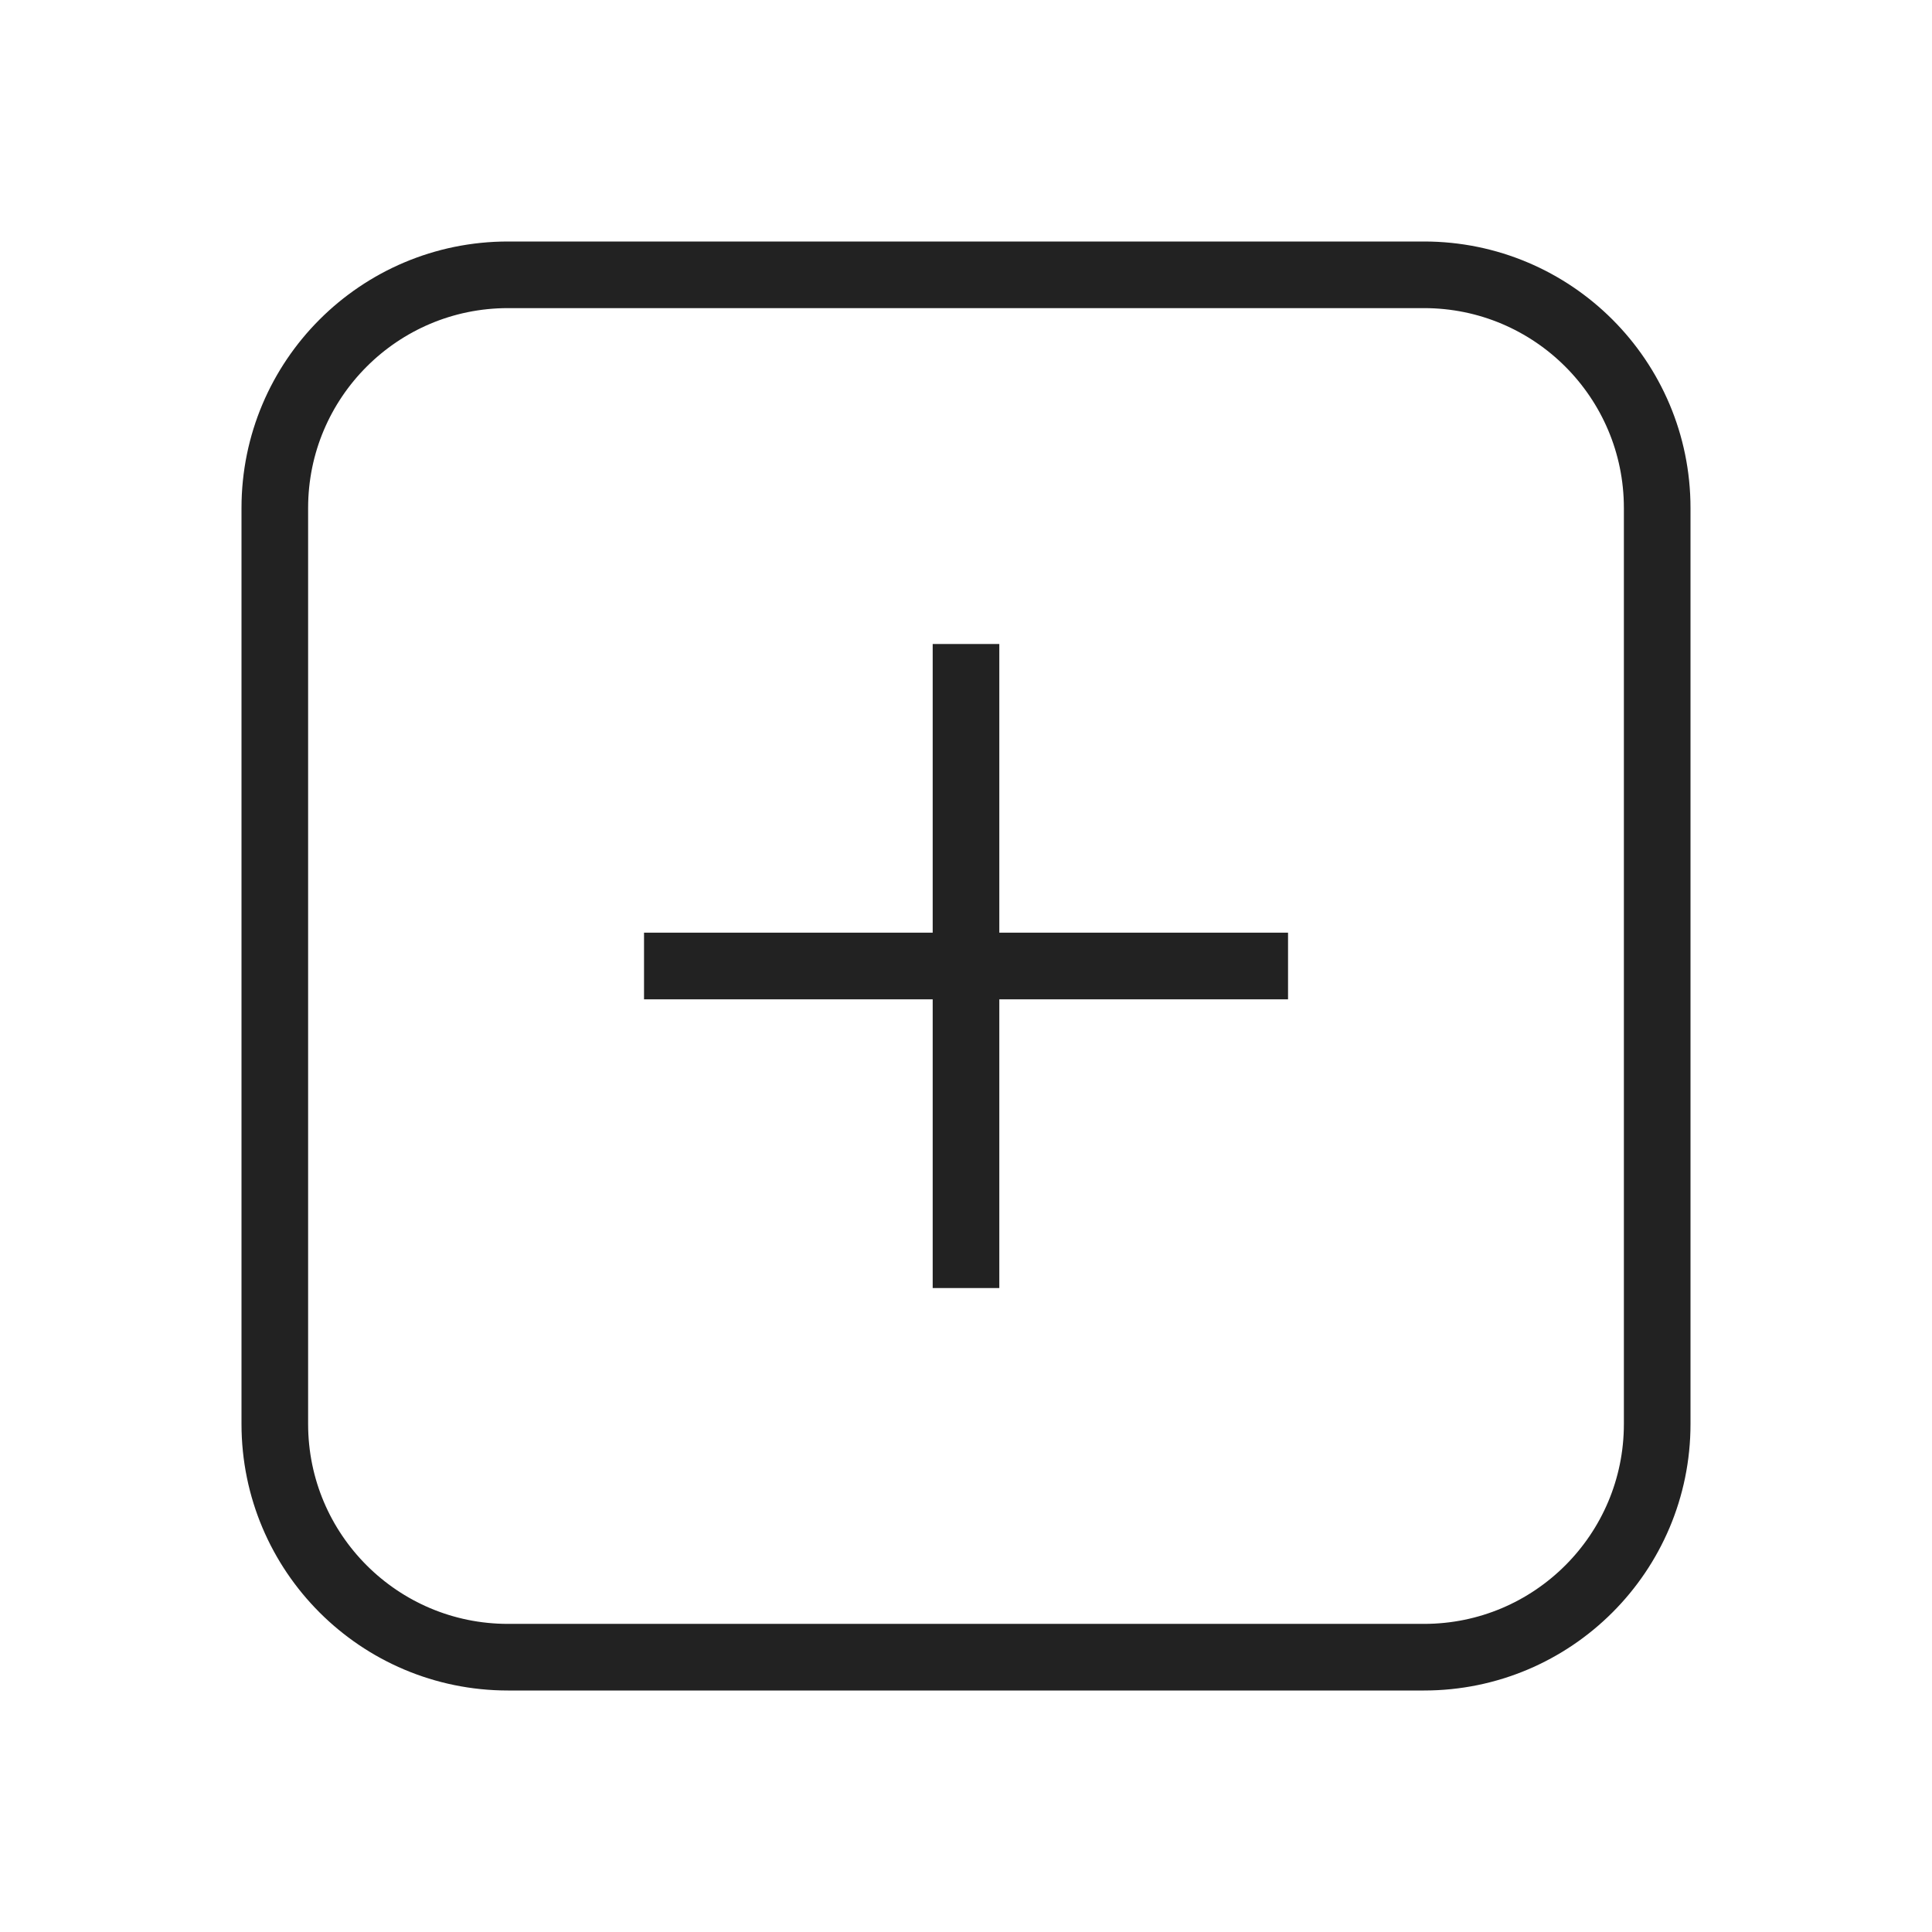 <svg xmlns="http://www.w3.org/2000/svg" width="29" height="29" viewBox="0 0 29 29" fill="none">
  <path d="M4.125 7.625C4.125 5.692 5.692 4.125 7.625 4.125H21.375C23.308 4.125 24.875 5.692 24.875 7.625V21.375C24.875 23.308 23.308 24.875 21.375 24.875H7.625C5.692 24.875 4.125 23.308 4.125 21.375V7.625Z" stroke="#222222"/>
  <path d="M14.5 9.667L14.5 19.334" stroke="#222222" stroke-linejoin="round"/>
  <path d="M19.334 14.5L9.667 14.5" stroke="#222222" stroke-linejoin="round"/>
</svg>